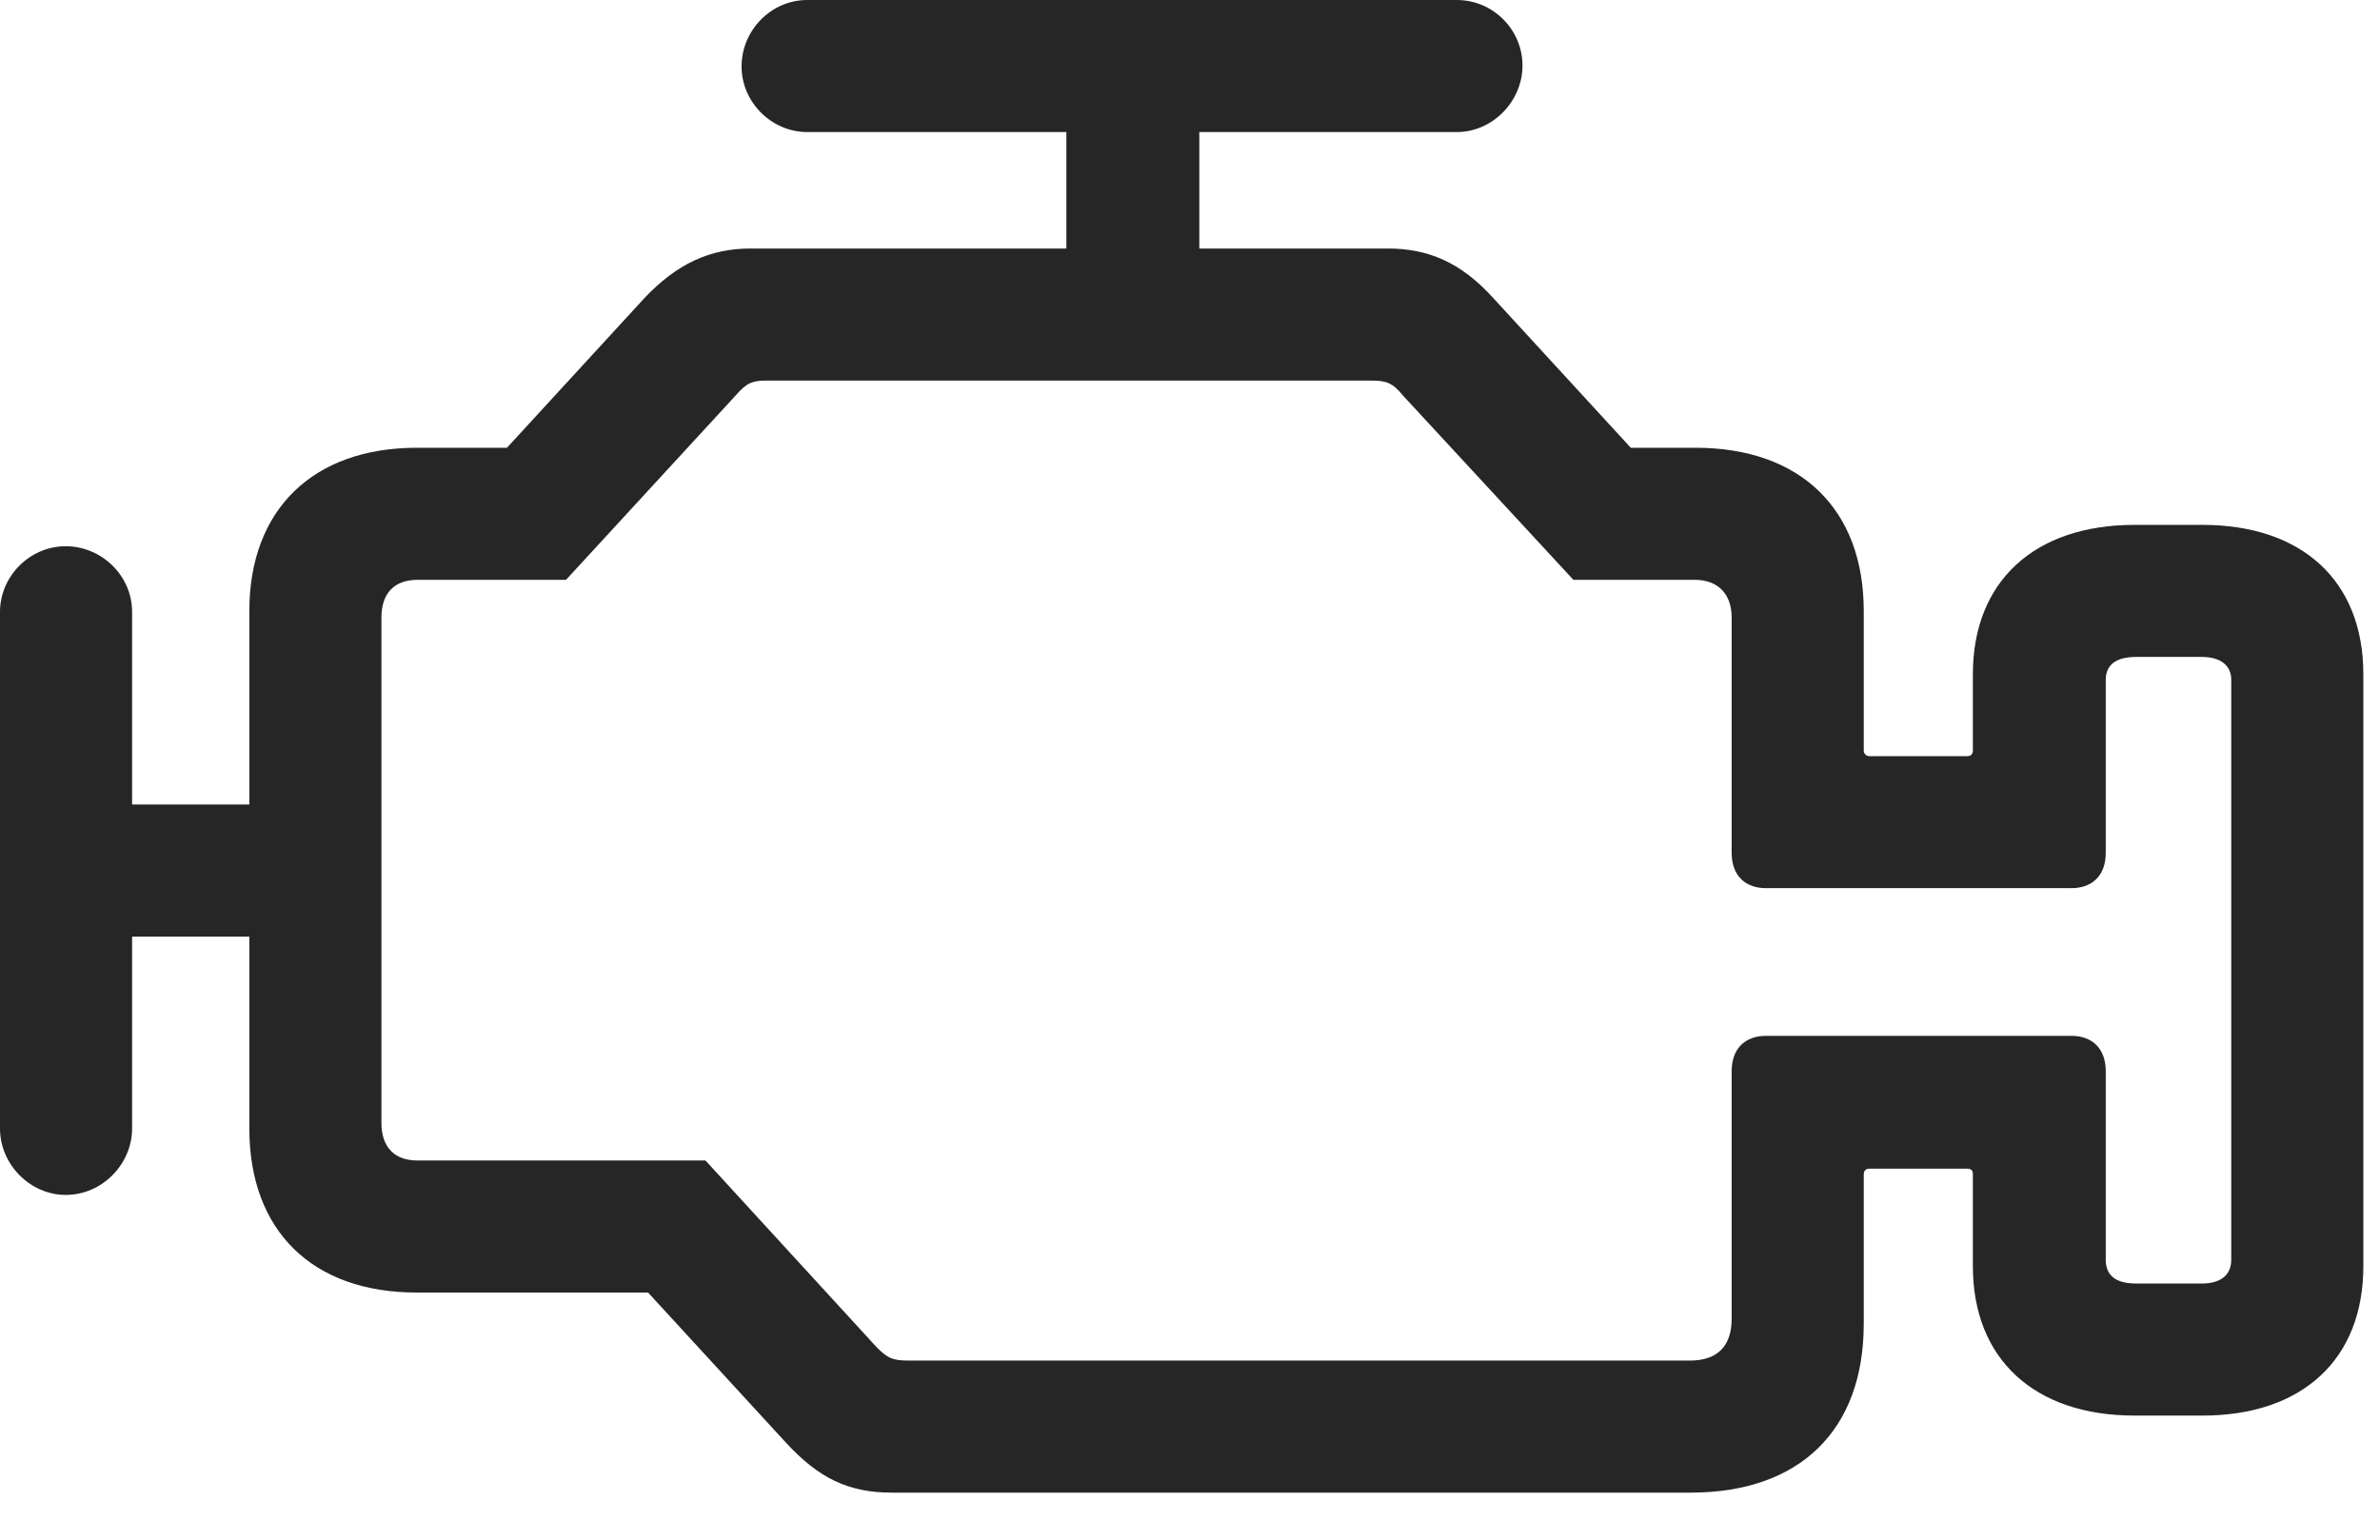 <svg width="34" height="22" viewBox="0 0 34 22" fill="none" xmlns="http://www.w3.org/2000/svg">
<path d="M12.738 21.328H24.152C25.699 21.328 26.625 20.449 26.625 18.914V16.781C26.625 16.723 26.66 16.699 26.707 16.699H28.102C28.16 16.699 28.184 16.723 28.184 16.781V18.094C28.184 19.418 29.062 20.227 30.492 20.227H31.465C32.883 20.227 33.762 19.43 33.762 18.094V9.633C33.762 8.297 32.883 7.5 31.465 7.5H30.492C29.062 7.5 28.184 8.309 28.184 9.633V10.723C28.184 10.77 28.16 10.805 28.102 10.805H26.707C26.66 10.805 26.625 10.77 26.625 10.723V8.73C26.625 7.277 25.723 6.398 24.223 6.398H23.297L21.328 4.254C20.871 3.75 20.402 3.551 19.828 3.551H10.723C10.137 3.551 9.668 3.773 9.211 4.254L7.242 6.398H5.953C4.477 6.398 3.562 7.277 3.562 8.73V16.125C3.562 17.59 4.465 18.469 5.953 18.469H9.258L11.238 20.625C11.695 21.117 12.117 21.328 12.738 21.328ZM12.984 19.441C12.75 19.441 12.68 19.406 12.527 19.254L10.078 16.582H5.965C5.637 16.582 5.449 16.395 5.449 16.043V8.824C5.449 8.473 5.637 8.285 5.965 8.285H8.086L10.512 5.648C10.664 5.473 10.746 5.438 10.945 5.438H19.594C19.805 5.438 19.898 5.473 20.039 5.648L22.477 8.285H24.211C24.539 8.285 24.738 8.484 24.738 8.824V12.188C24.738 12.504 24.926 12.691 25.23 12.691H29.59C29.895 12.691 30.082 12.504 30.082 12.188V9.715C30.082 9.504 30.223 9.387 30.516 9.387H31.453C31.734 9.387 31.875 9.516 31.875 9.715V18C31.875 18.211 31.734 18.34 31.453 18.34H30.516C30.223 18.34 30.082 18.223 30.082 18V15.305C30.082 14.988 29.895 14.801 29.59 14.801H25.23C24.926 14.801 24.738 14.988 24.738 15.305V18.844C24.738 19.23 24.539 19.441 24.141 19.441H12.984ZM0.938 17.074C1.465 17.074 1.887 16.629 1.887 16.125V13.383H4.383V11.496H1.887V8.742C1.887 8.227 1.453 7.805 0.938 7.805C0.422 7.805 0 8.238 0 8.742V16.125C0 16.641 0.434 17.074 0.938 17.074ZM15.234 4.734H17.133V1.887H20.812C21.328 1.887 21.75 1.441 21.75 0.938C21.75 0.422 21.328 0 20.812 0H11.531C11.016 0 10.594 0.434 10.594 0.949C10.594 1.465 11.027 1.887 11.531 1.887H15.234V4.734Z" fill="black" fill-opacity="0.85"/>
</svg>

